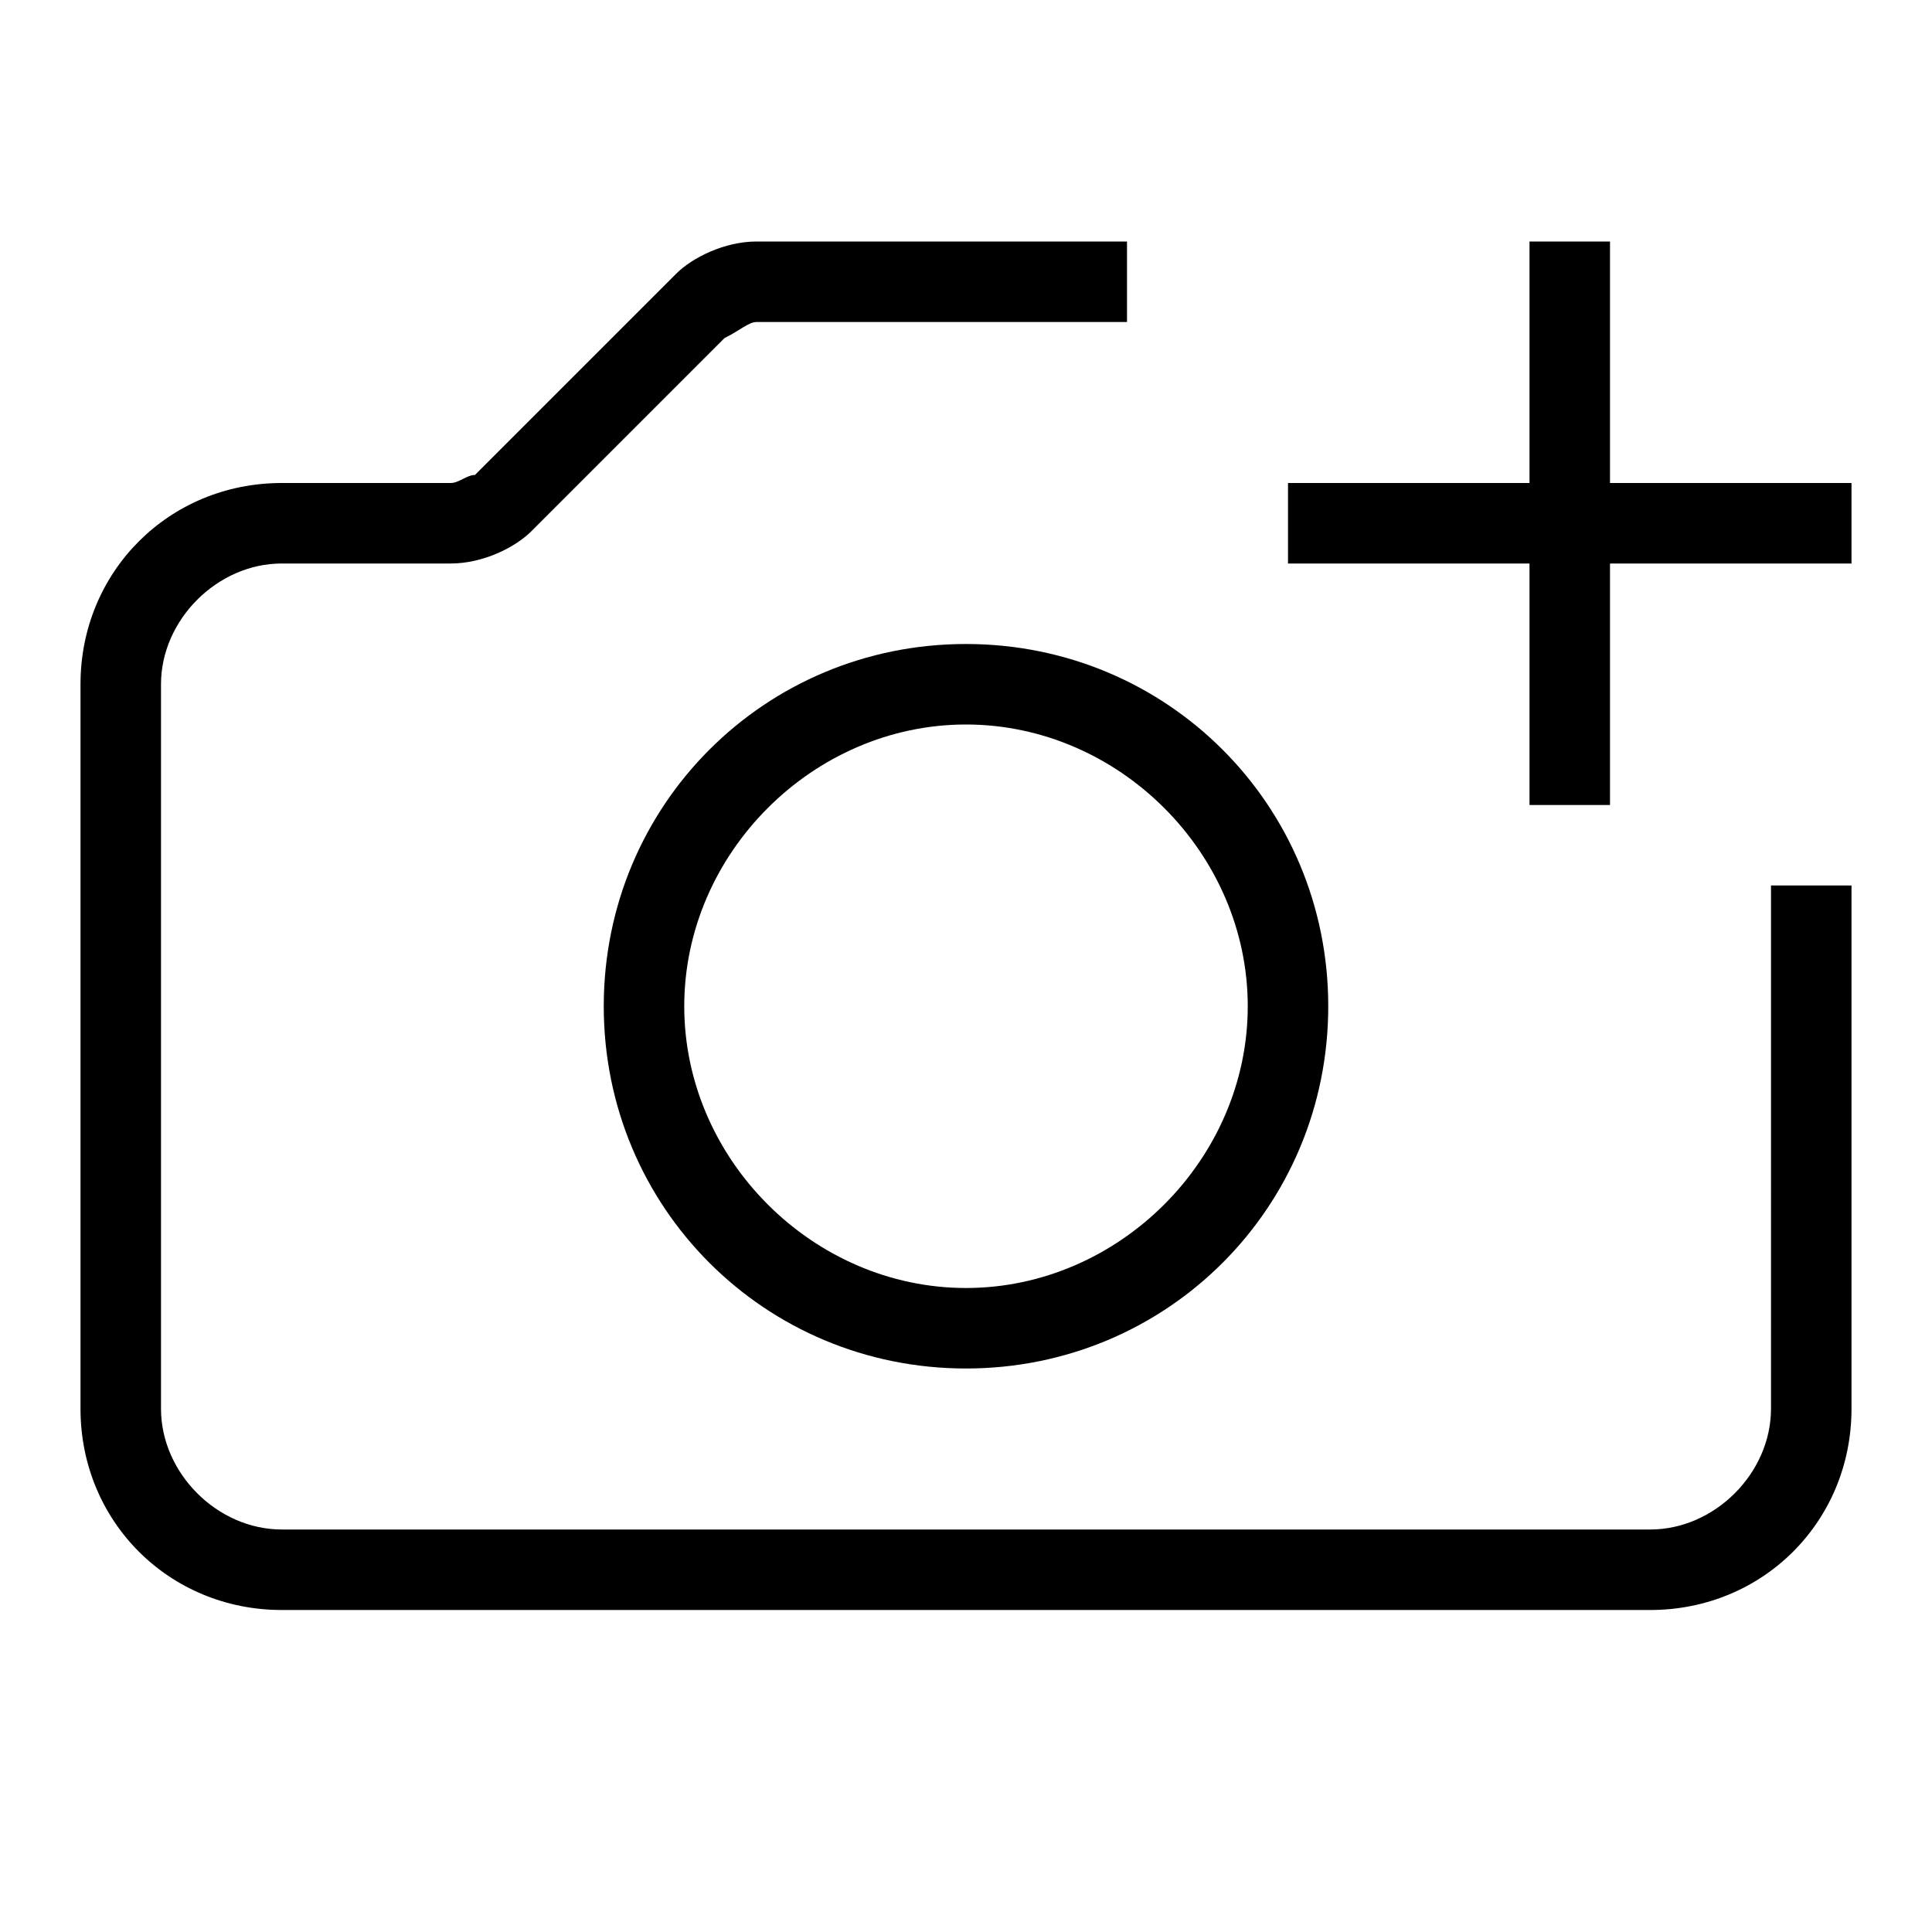 <?xml version="1.0" encoding="utf-8"?>
<!-- Generator: Adobe Illustrator 23.0.2, SVG Export Plug-In . SVG Version: 6.00 Build 0)  -->
<svg version="1.1" id="icon-camera" xmlns="http://www.w3.org/2000/svg" xmlns:xlink="http://www.w3.org/1999/xlink" x="0px"
	 y="0px" viewBox="0 0 24 24" style="enable-background:new 0 0 24 24;" xml:space="preserve">
<style type="text/css">
	.st0{fill:none;}
</style>
<rect id="_x3C_icon-BG_x3E__9_" class="st0" width="24" height="24"/>
<path id="_x3C_path_x3E__4_" d="M23,6v1h-3v3h-1V7h-3V6h3V3h1v3H23z M22,17.5c0,0.8-0.7,1.5-1.5,1.5h-17C2.7,19,2,18.3,2,17.5v-9
	C2,7.7,2.7,7,3.5,7h2.1C6,7,6.4,6.8,6.6,6.6l2.4-2.4C9.2,4.1,9.3,4,9.4,4H14V3H9.4C9,3,8.6,3.2,8.4,3.4L5.9,5.9C5.8,5.9,5.7,6,5.6,6
	H3.5C2.1,6,1,7.1,1,8.5v9C1,18.9,2.1,20,3.5,20h17c1.4,0,2.5-1.1,2.5-2.5V11h-1V17.5z M12,8c2.5,0,4.5,2,4.5,4.5S14.5,17,12,17
	s-4.5-2-4.5-4.5S9.5,8,12,8z M12,9c-1.9,0-3.5,1.6-3.5,3.5S10.1,16,12,16s3.5-1.6,3.5-3.5S13.9,9,12,9z"/>
</svg>
